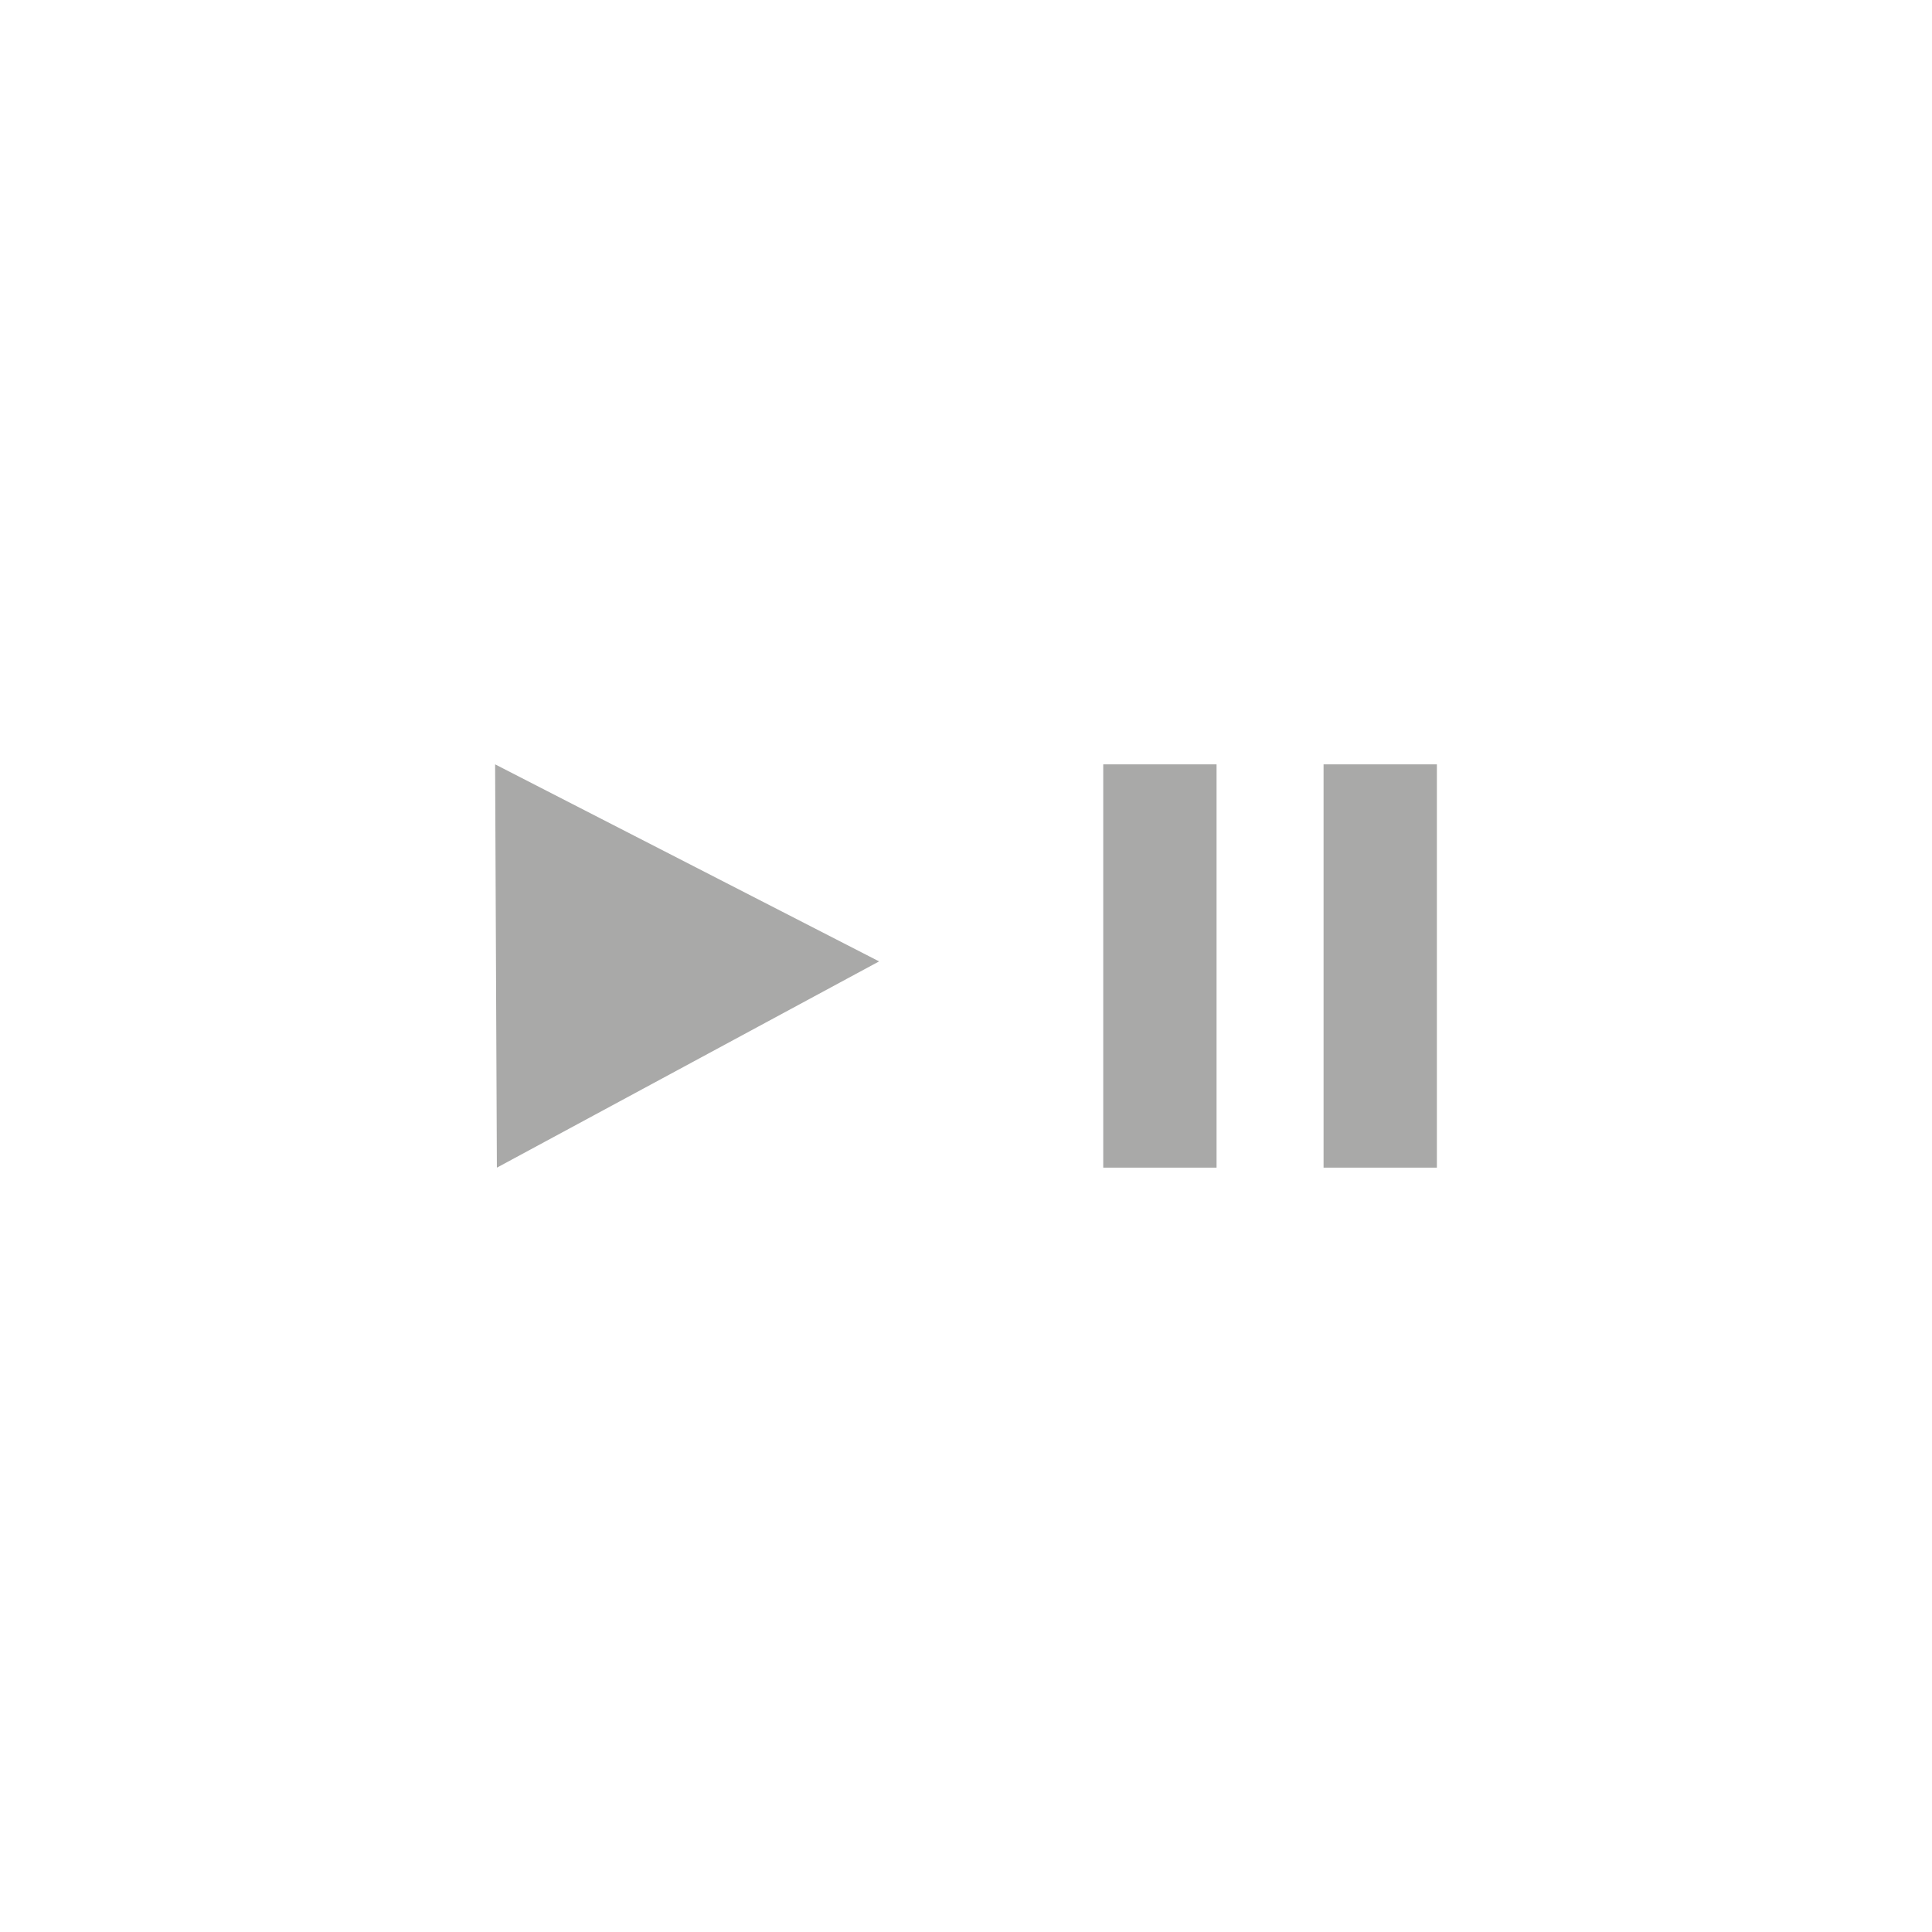 <?xml version="1.0" encoding="UTF-8"?>
<svg id="svg2" xmlns="http://www.w3.org/2000/svg" viewBox="0 0 512 512">
  <defs>
    <style>
      .cls-1 {
        fill: #a9a9a8;
      }
    </style>
  </defs>
  <path id="path13828" class="cls-1" d="M131.21,202.56l101.76,52.22-101.29,54.66-.47-106.88ZM292.37,309.44v-106.88h30.03v106.88h-30.03ZM350.76,309.44v-106.88h30.03v106.88h-30.03Z"/>
</svg>